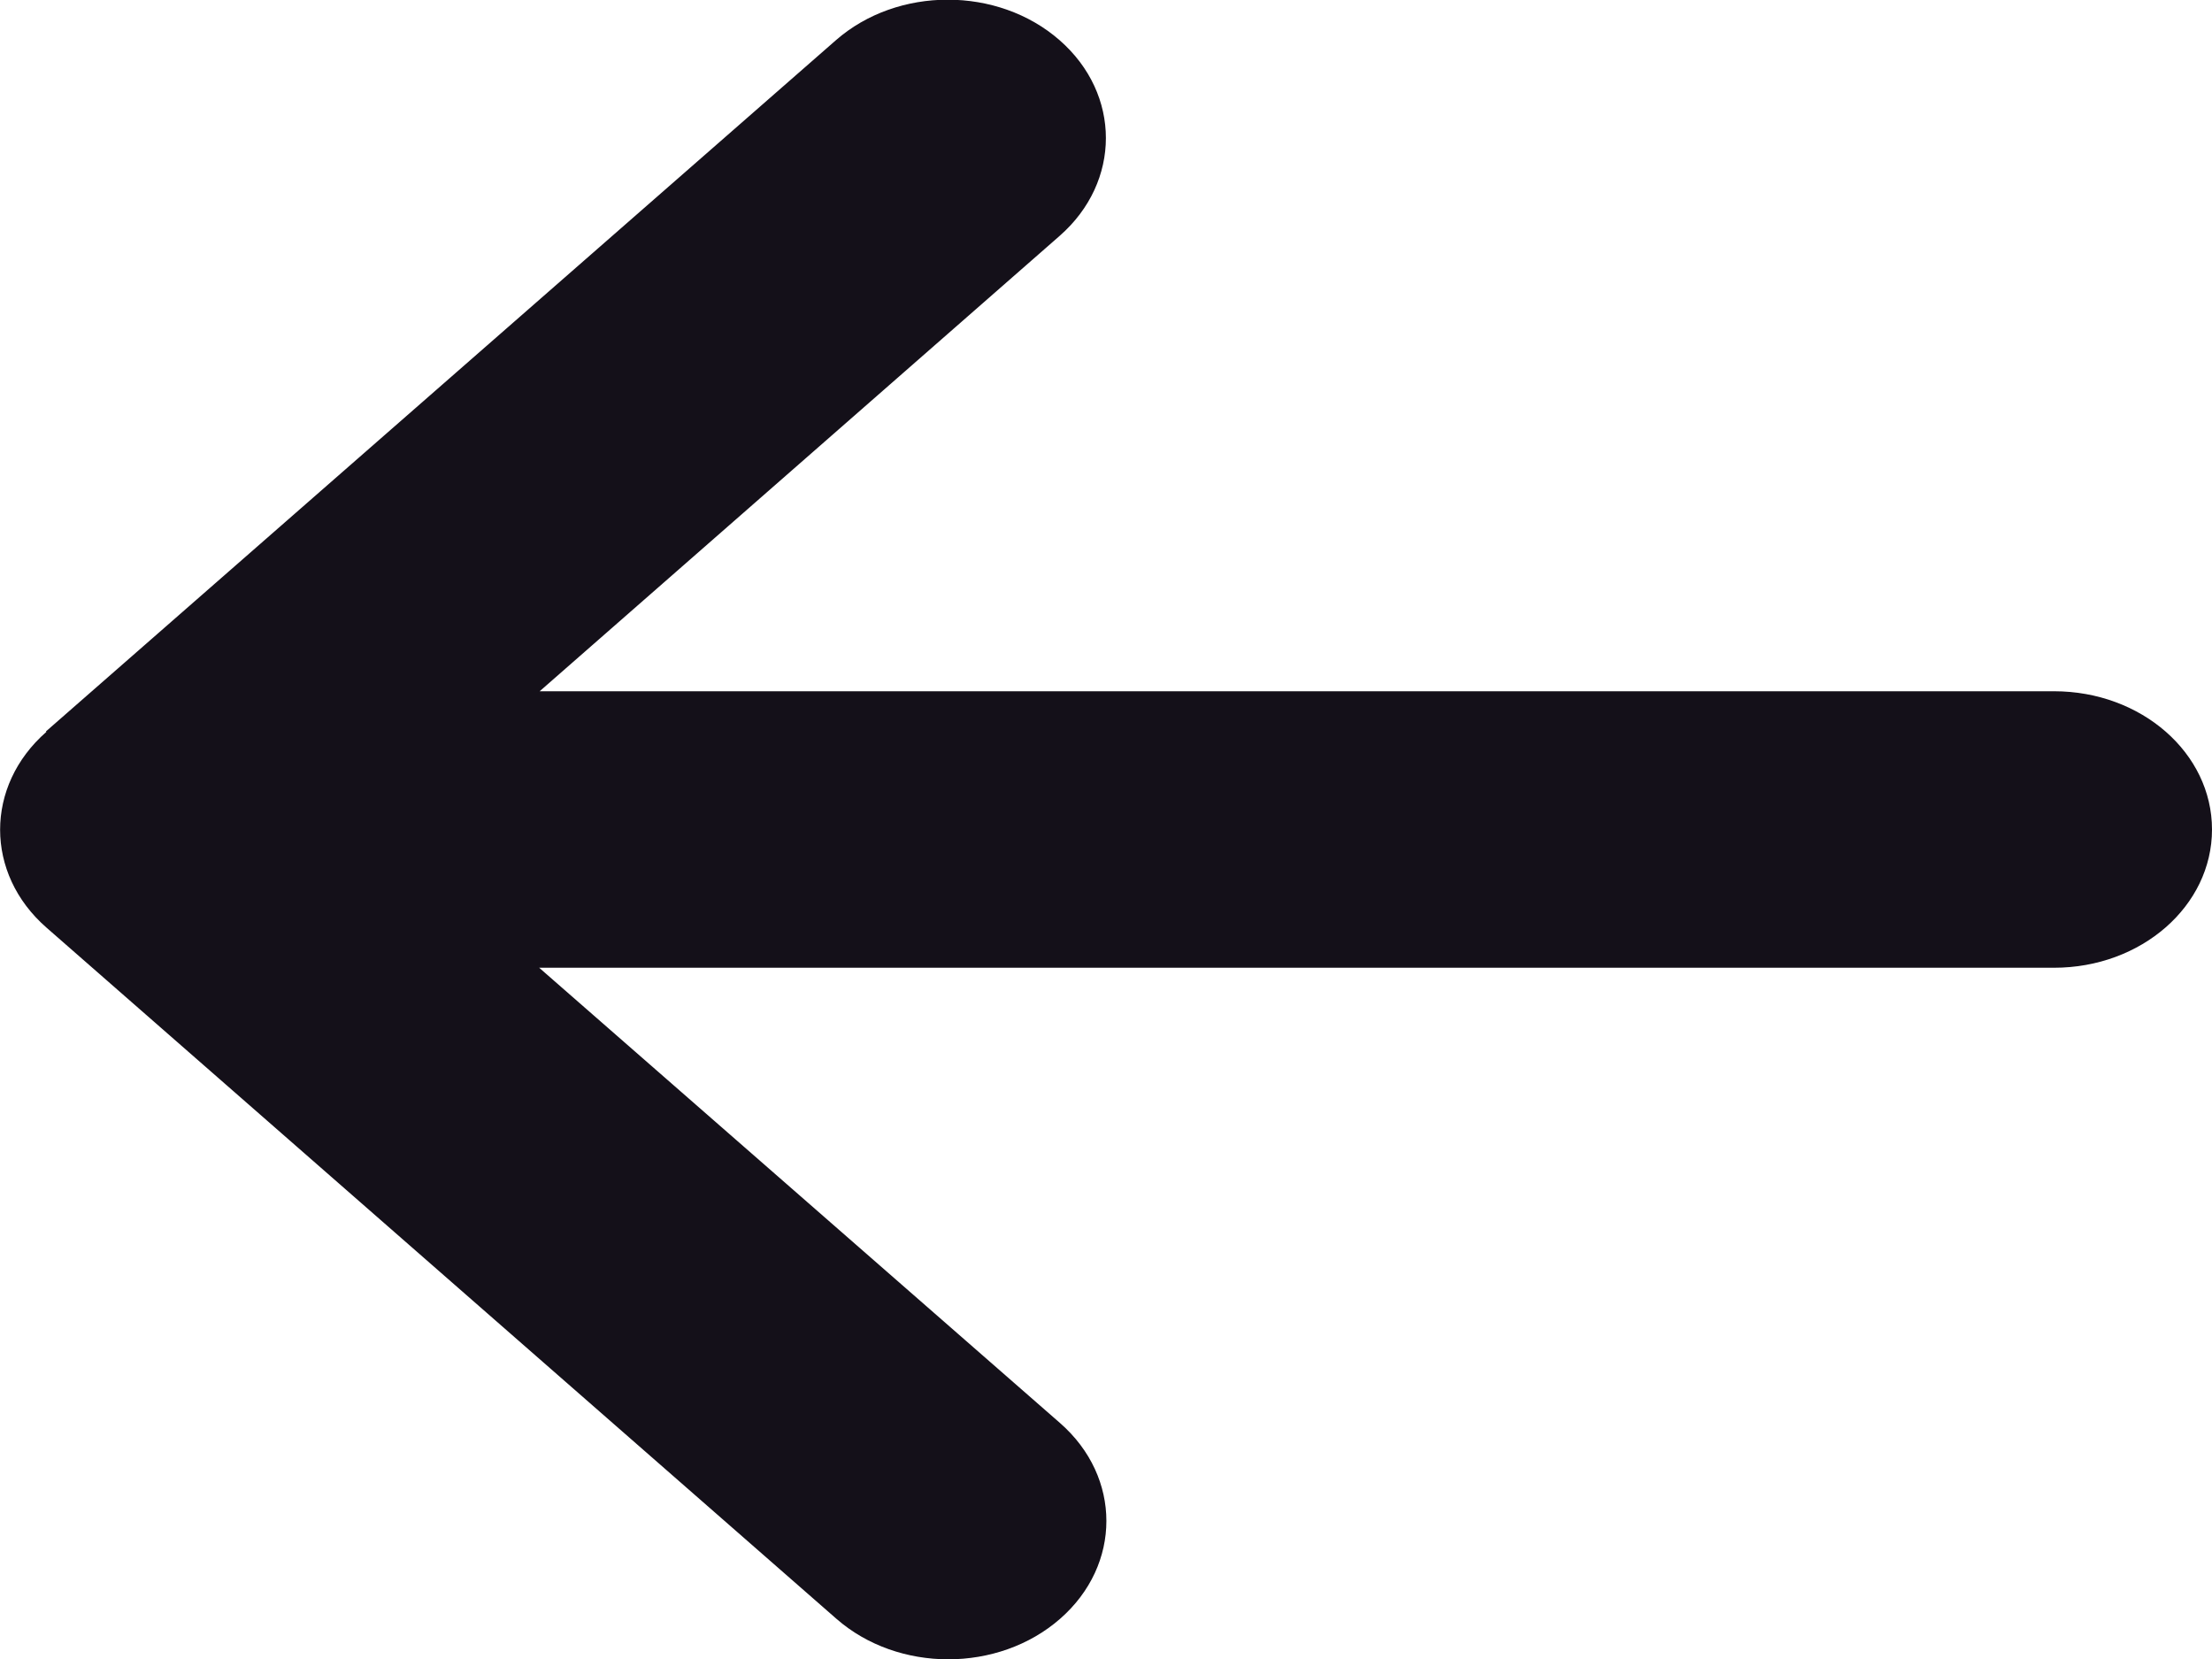 <svg width="40" height="30" viewBox="0 0 40 30" fill="none" xmlns="http://www.w3.org/2000/svg">
<path d="M0.839 13.234C-0.277 14.211 -0.277 15.797 0.839 16.773L15.125 29.273C16.241 30.25 18.053 30.25 19.17 29.273C20.286 28.297 20.286 26.711 19.17 25.734L9.75 17.5H37.143C38.723 17.5 40 16.383 40 15C40 13.617 38.723 12.5 37.143 12.5H9.759L19.161 4.266C20.277 3.289 20.277 1.703 19.161 0.727C18.045 -0.25 16.232 -0.25 15.116 0.727L0.83 13.227L0.839 13.234Z" fill="#141019"/>
</svg>
